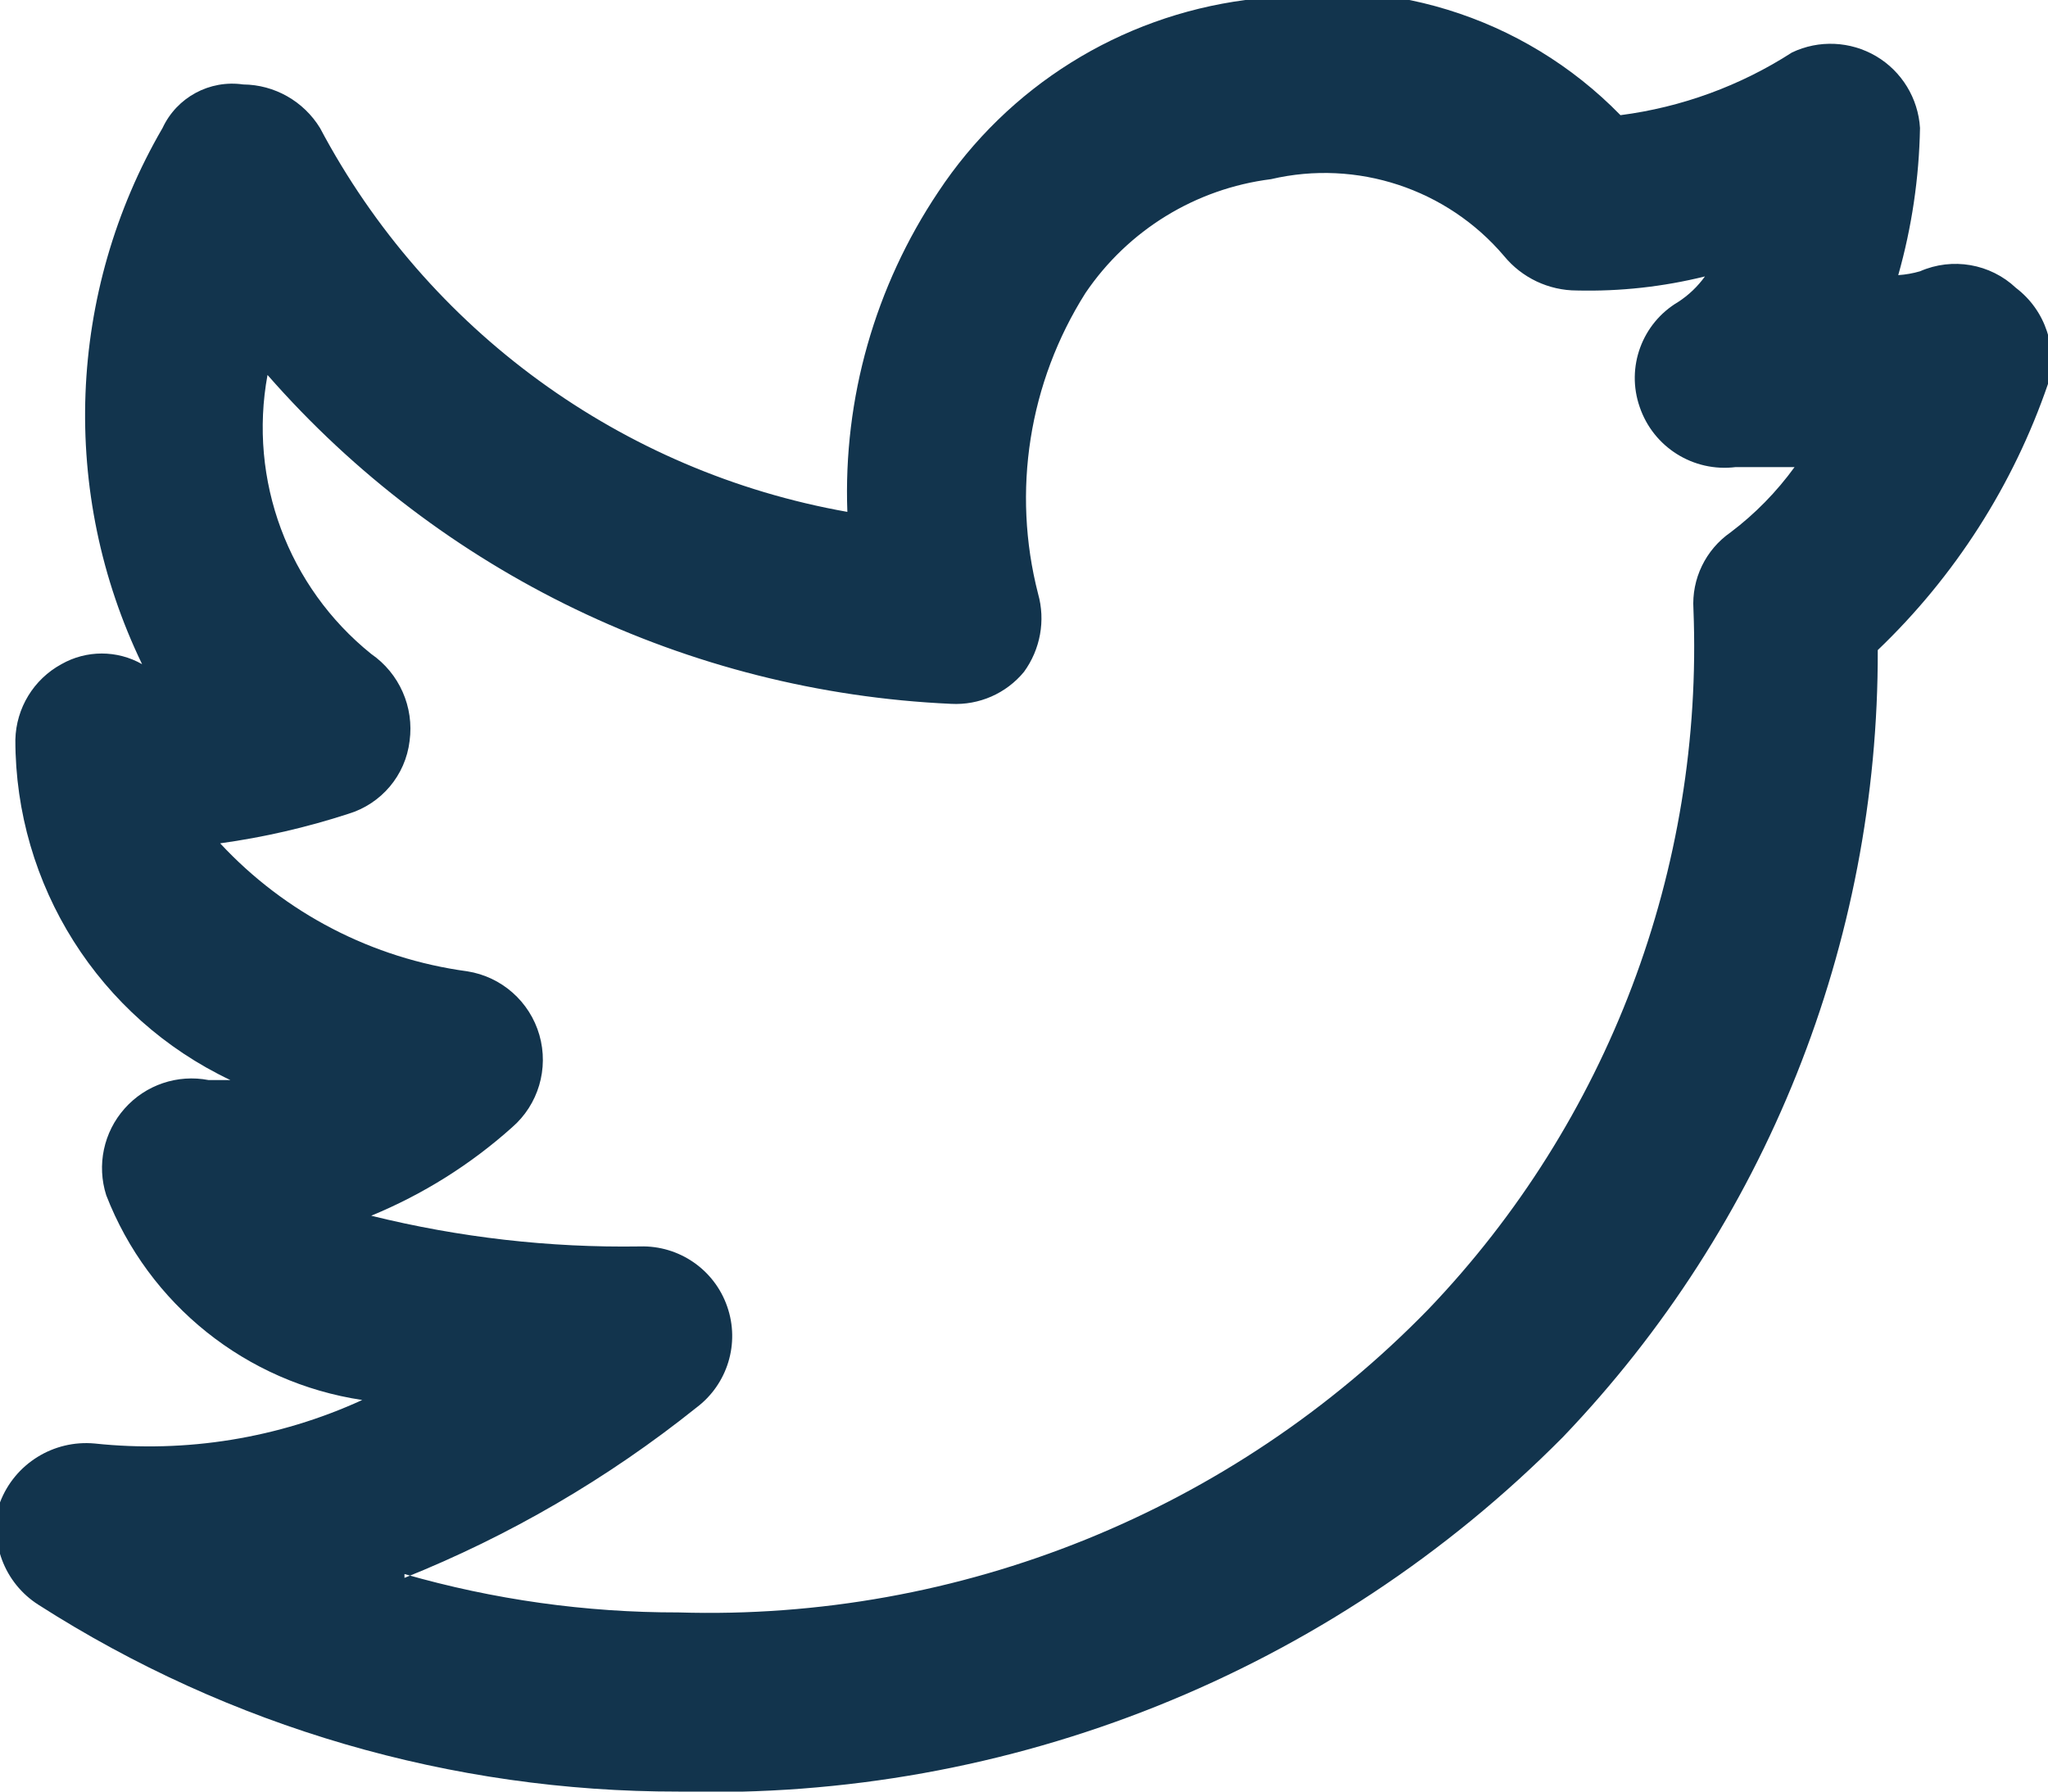 <?xml version="1.0" encoding="UTF-8"?>
<svg width="16px" height="14px" viewBox="0 0 16 14" version="1.1" xmlns="http://www.w3.org/2000/svg" xmlns:xlink="http://www.w3.org/1999/xlink">
    <!-- Generator: Sketch 52.6 (67491) - http://www.bohemiancoding.com/sketch -->
    <title>icon/twitter</title>
    <desc>Created with Sketch.</desc>
    <g id="Icons-✅" stroke="none" stroke-width="1" fill="none" fill-rule="evenodd">
        <g id="Icons" transform="translate(-244, -937)" fill="#12344D">
            <g id="icon/twitter" transform="translate(244, 937)">
                <g id="twitter" transform="translate(-1, -1)">
                    <path d="M6.3,15 C4.528,15.002 2.792,14.496 1.3,13.54 C1.033,13.37 0.91,13.044 1,12.74 C1.115,12.438 1.418,12.25 1.74,12.28 C2.455,12.356 3.177,12.239 3.83,11.94 C2.924,11.804 2.161,11.194 1.83,10.34 C1.755,10.105 1.809,9.847 1.974,9.662 C2.138,9.477 2.387,9.393 2.63,9.44 L2.8,9.44 C1.773,8.953 1.119,7.917 1.12,6.78 C1.126,6.533 1.263,6.308 1.48,6.19 C1.675,6.079 1.915,6.079 2.11,6.19 C1.464,4.853 1.524,3.283 2.27,2 C2.382,1.76 2.638,1.622 2.9,1.66 C3.145,1.662 3.372,1.791 3.5,2 C4.338,3.581 5.858,4.688 7.62,5 C7.587,4.113 7.836,3.238 8.33,2.5 C8.875,1.676 9.75,1.129 10.73,1 C11.796,0.782 12.9,1.121 13.66,1.9 C14.137,1.838 14.595,1.671 15,1.41 C15.21,1.31 15.456,1.321 15.657,1.439 C15.857,1.557 15.986,1.768 16,2 C15.993,2.389 15.936,2.776 15.83,3.15 C15.888,3.146 15.945,3.136 16,3.12 C16.253,3.009 16.549,3.06 16.75,3.25 C16.98,3.425 17.079,3.722 17,4 C16.729,4.79 16.273,5.503 15.67,6.08 C15.676,8.371 14.794,10.575 13.21,12.23 C11.388,14.068 8.887,15.071 6.3,15 Z M4.16,13.3 C4.856,13.5 5.576,13.601 6.3,13.6 C8.499,13.667 10.626,12.807 12.16,11.23 C13.563,9.763 14.31,7.789 14.23,5.76 C14.215,5.523 14.325,5.296 14.52,5.16 C14.711,5.016 14.879,4.844 15.02,4.65 L14.56,4.65 C14.23,4.691 13.917,4.495 13.81,4.18 C13.702,3.87 13.828,3.527 14.11,3.36 C14.192,3.307 14.263,3.239 14.32,3.16 C13.993,3.241 13.657,3.278 13.32,3.27 C13.099,3.27 12.89,3.171 12.75,3 C12.304,2.475 11.601,2.243 10.93,2.4 C10.341,2.474 9.813,2.798 9.48,3.29 C9.038,3.989 8.904,4.839 9.11,5.64 C9.169,5.849 9.128,6.074 9,6.25 C8.861,6.419 8.649,6.512 8.43,6.5 C6.374,6.407 4.445,5.479 3.09,3.93 C2.939,4.75 3.25,5.587 3.9,6.11 C4.12,6.262 4.236,6.525 4.2,6.79 C4.168,7.059 3.979,7.282 3.72,7.36 C3.394,7.466 3.06,7.543 2.72,7.59 C3.228,8.137 3.91,8.49 4.65,8.59 C4.919,8.632 5.139,8.827 5.214,9.088 C5.289,9.35 5.206,9.632 5,9.81 C4.675,10.101 4.303,10.334 3.9,10.5 C4.587,10.67 5.293,10.751 6,10.74 C6.305,10.731 6.581,10.921 6.681,11.209 C6.782,11.497 6.684,11.817 6.44,12 C5.749,12.553 4.981,13.001 4.16,13.33 L4.16,13.3 Z" id="Shape"></path>
                </g>
            </g>
        </g>
    </g>
</svg>